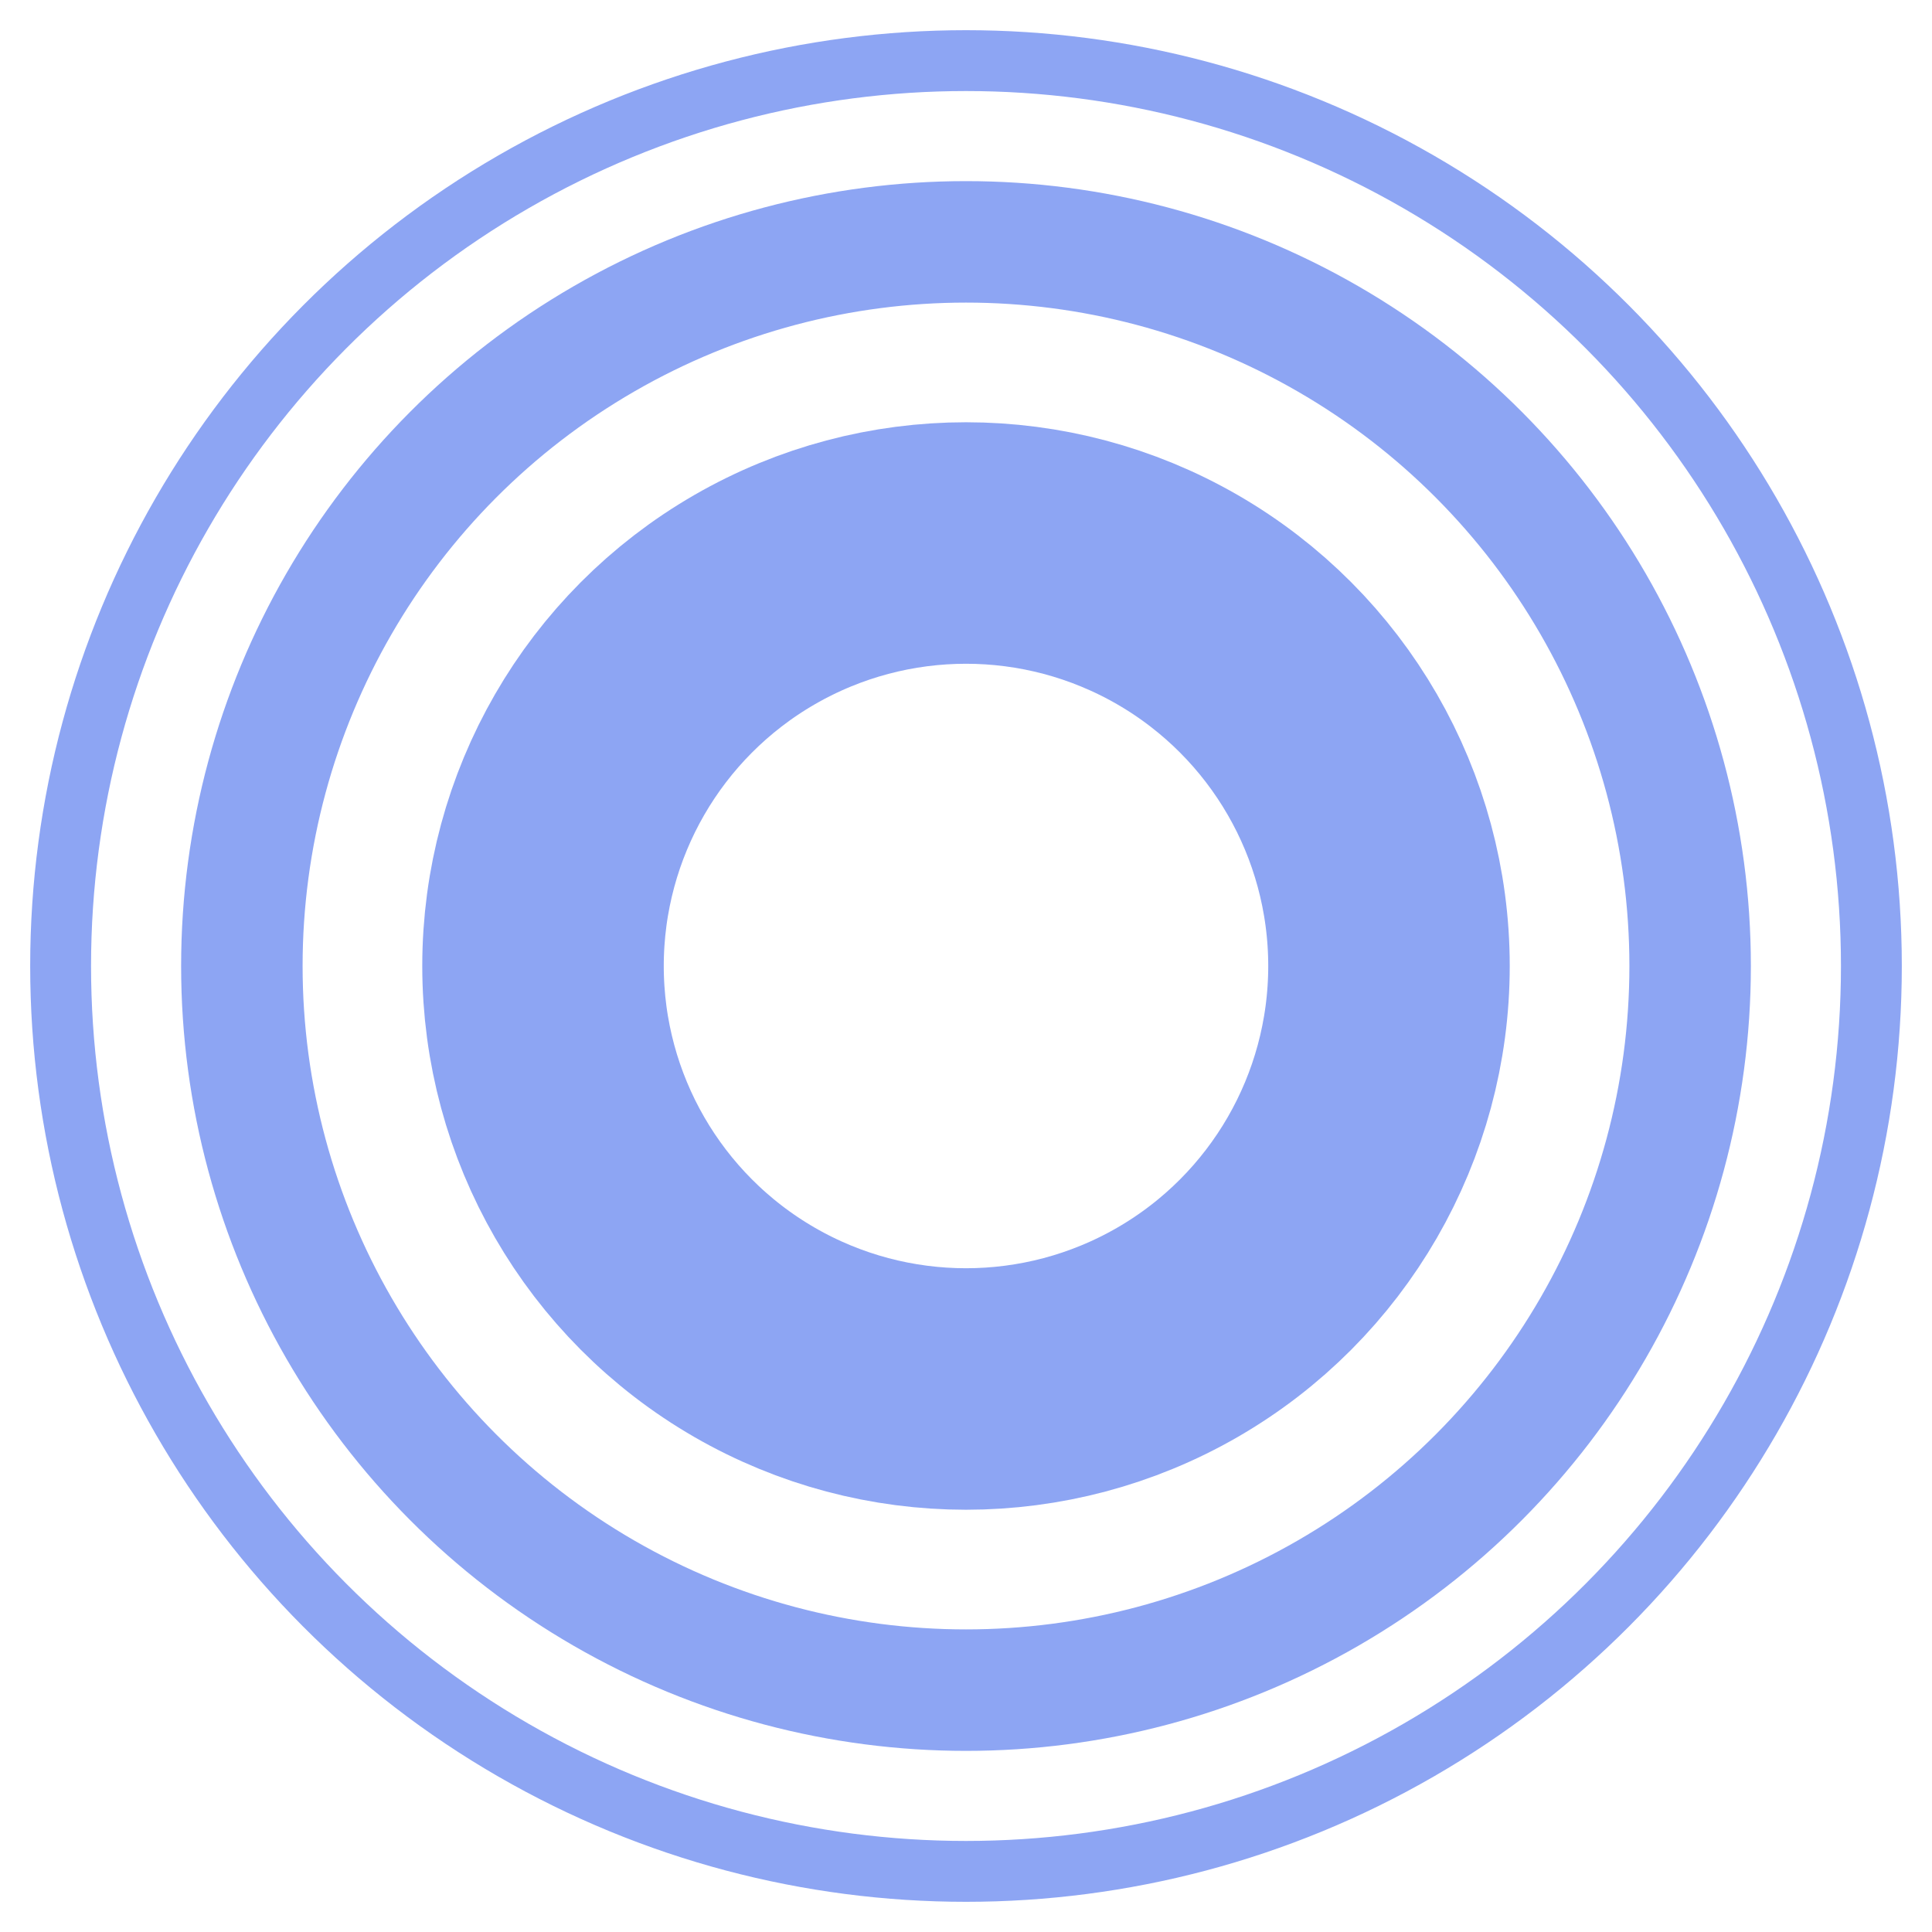 <?xml version="1.0" encoding="UTF-8" standalone="no"?>
<svg
   width="16"
   height="16"
   version="1.1"
   id="svg1"
   xmlns="http://www.w3.org/2000/svg"
   xmlns:svg="http://www.w3.org/2000/svg">
  <defs
     id="defs1" />
  <ellipse
     cx="8"
     cy="8"
     fill="none"
     stroke="#8da5f3"
     stroke-width="1.5"
     id="circle1"
     style="fill:none;fill-opacity:1;stroke-width:2;stroke-dasharray:none"
     rx="3.503"
     ry="3.503" />
  <ellipse
     cx="8"
     cy="8"
     fill="none"
     stroke="#8da5f3"
     stroke-width="1.5"
     id="circle1-8"
     style="fill:none;fill-opacity:1;stroke-width:1.006;stroke-dasharray:none"
     rx="5.997"
     ry="5.997" />
  <ellipse
     cx="8"
     cy="8"
     fill="none"
     stroke="#8da5f3"
     stroke-width="1.5"
     id="circle1-8-5"
     style="fill:none;fill-opacity:1;stroke-width:0.504;stroke-dasharray:none"
     rx="7.498"
     ry="7.498" />
</svg>
